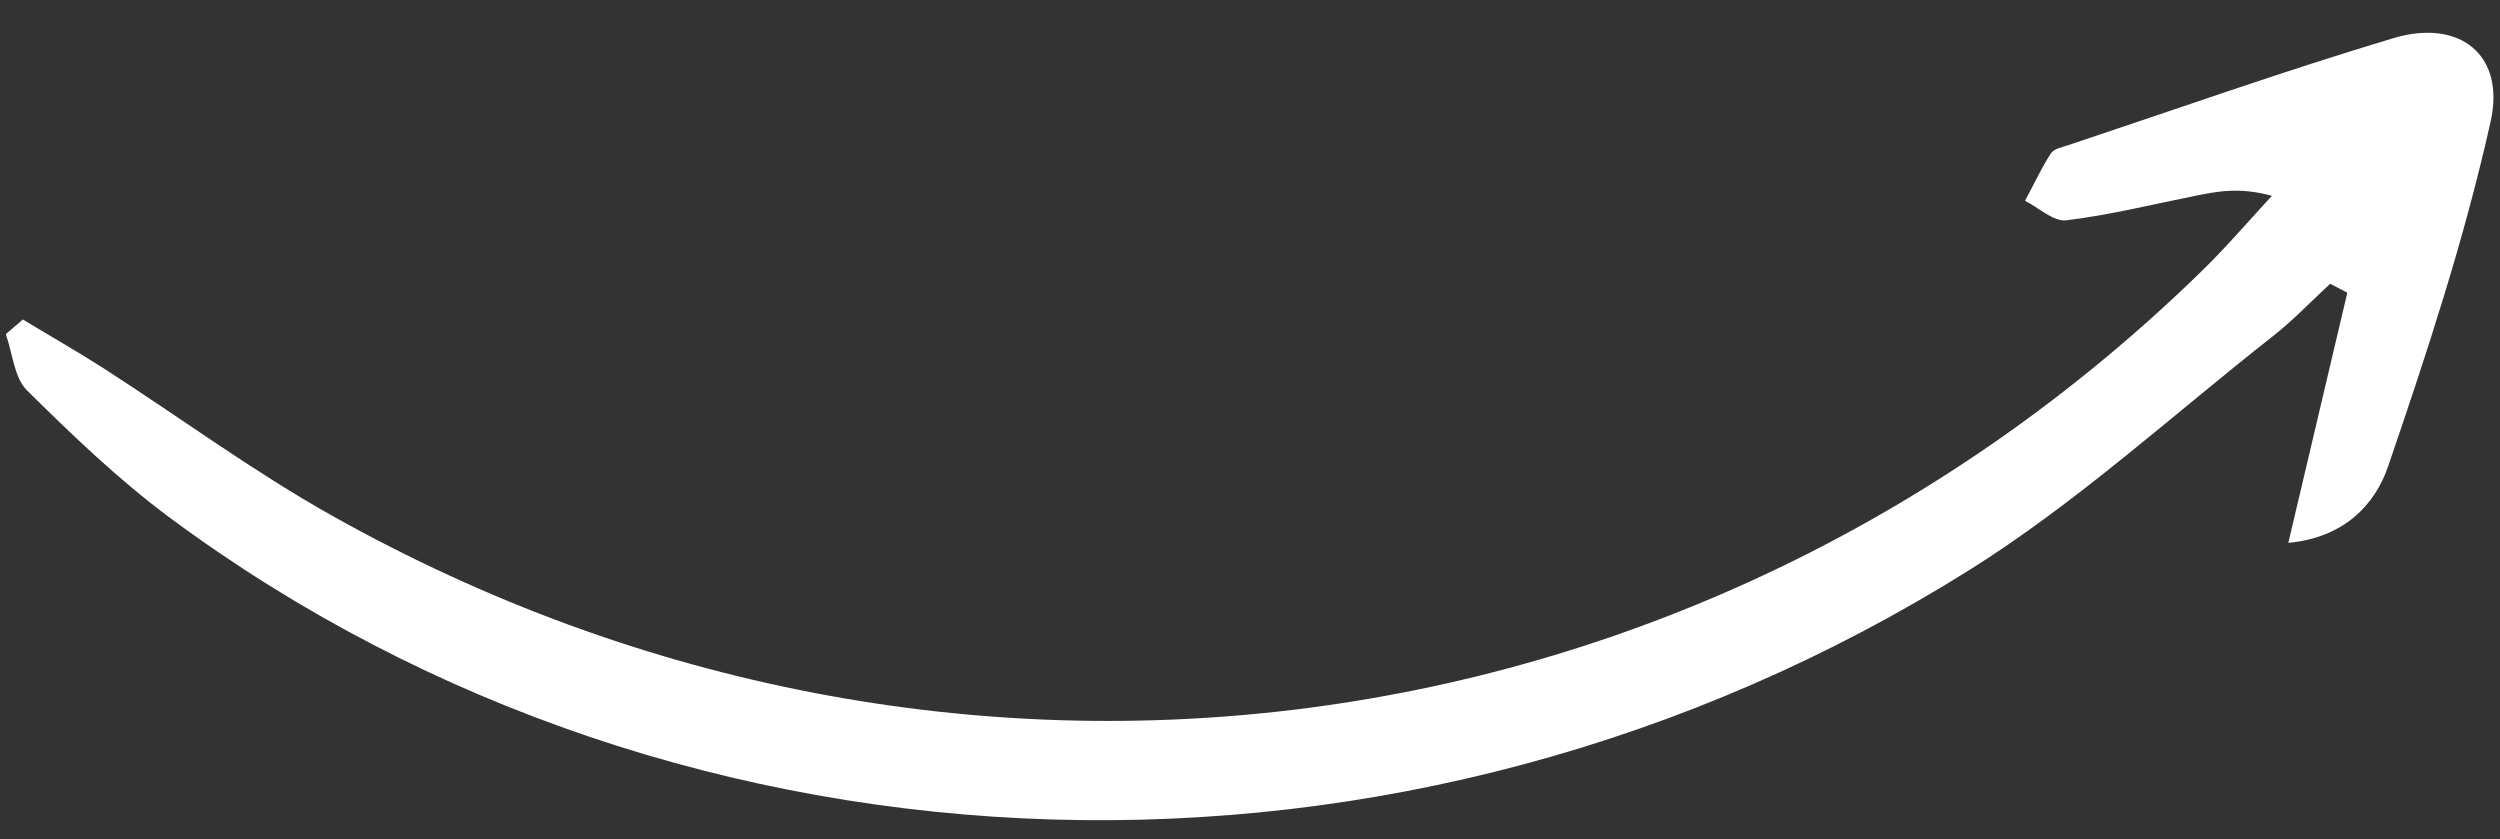<svg width="289" height="97" viewBox="0 0 289 97" fill="none" xmlns="http://www.w3.org/2000/svg">
<rect x="0" y="0" width="289" height="97" fill="#333333" stroke="none"/>
<g clip-path="url(#clip0_25_1114)">
<path d="M271.338 33.89C269.152 43.206 266.943 52.498 264.529 62.755C270.949 62.15 274.524 58.39 276.05 53.955C280.552 40.817 284.911 27.556 287.918 14.038C289.65 6.29 284.276 2.14 276.701 4.403C264.075 8.182 251.66 12.592 239.151 16.76C238.422 16.993 237.428 17.2 237.083 17.729C235.95 19.482 235.082 21.384 234.094 23.212C235.682 24.005 237.382 25.645 238.86 25.468C243.827 24.87 248.754 23.643 253.677 22.657C256.272 22.13 258.843 21.602 262.631 22.636C259.912 25.582 257.288 28.651 254.426 31.426C196.148 88.246 109.655 99.62 38.4 59.62C29.286 54.509 20.814 48.268 12.02 42.604C8.945 40.633 5.771 38.831 2.646 36.933C1.986 37.507 1.327 38.056 0.667 38.629C1.465 40.84 1.627 43.673 3.135 45.142C8.353 50.306 13.716 55.448 19.596 59.821C79.211 104.047 162.644 106.674 227.688 65.876C240.092 58.102 251.07 48.037 262.642 38.947C265.034 37.086 267.14 34.859 269.365 32.803C270.015 33.149 270.665 33.471 271.314 33.817L271.338 33.89Z" fill="white"/>
</g>
<defs>
<clipPath id="clip0_25_1114">
<rect width="92.822" height="287.224" fill="white" transform="matrix(-0.011 1 1 0.011 1.116 0.666)"/>
</clipPath>
</defs>
</svg>

